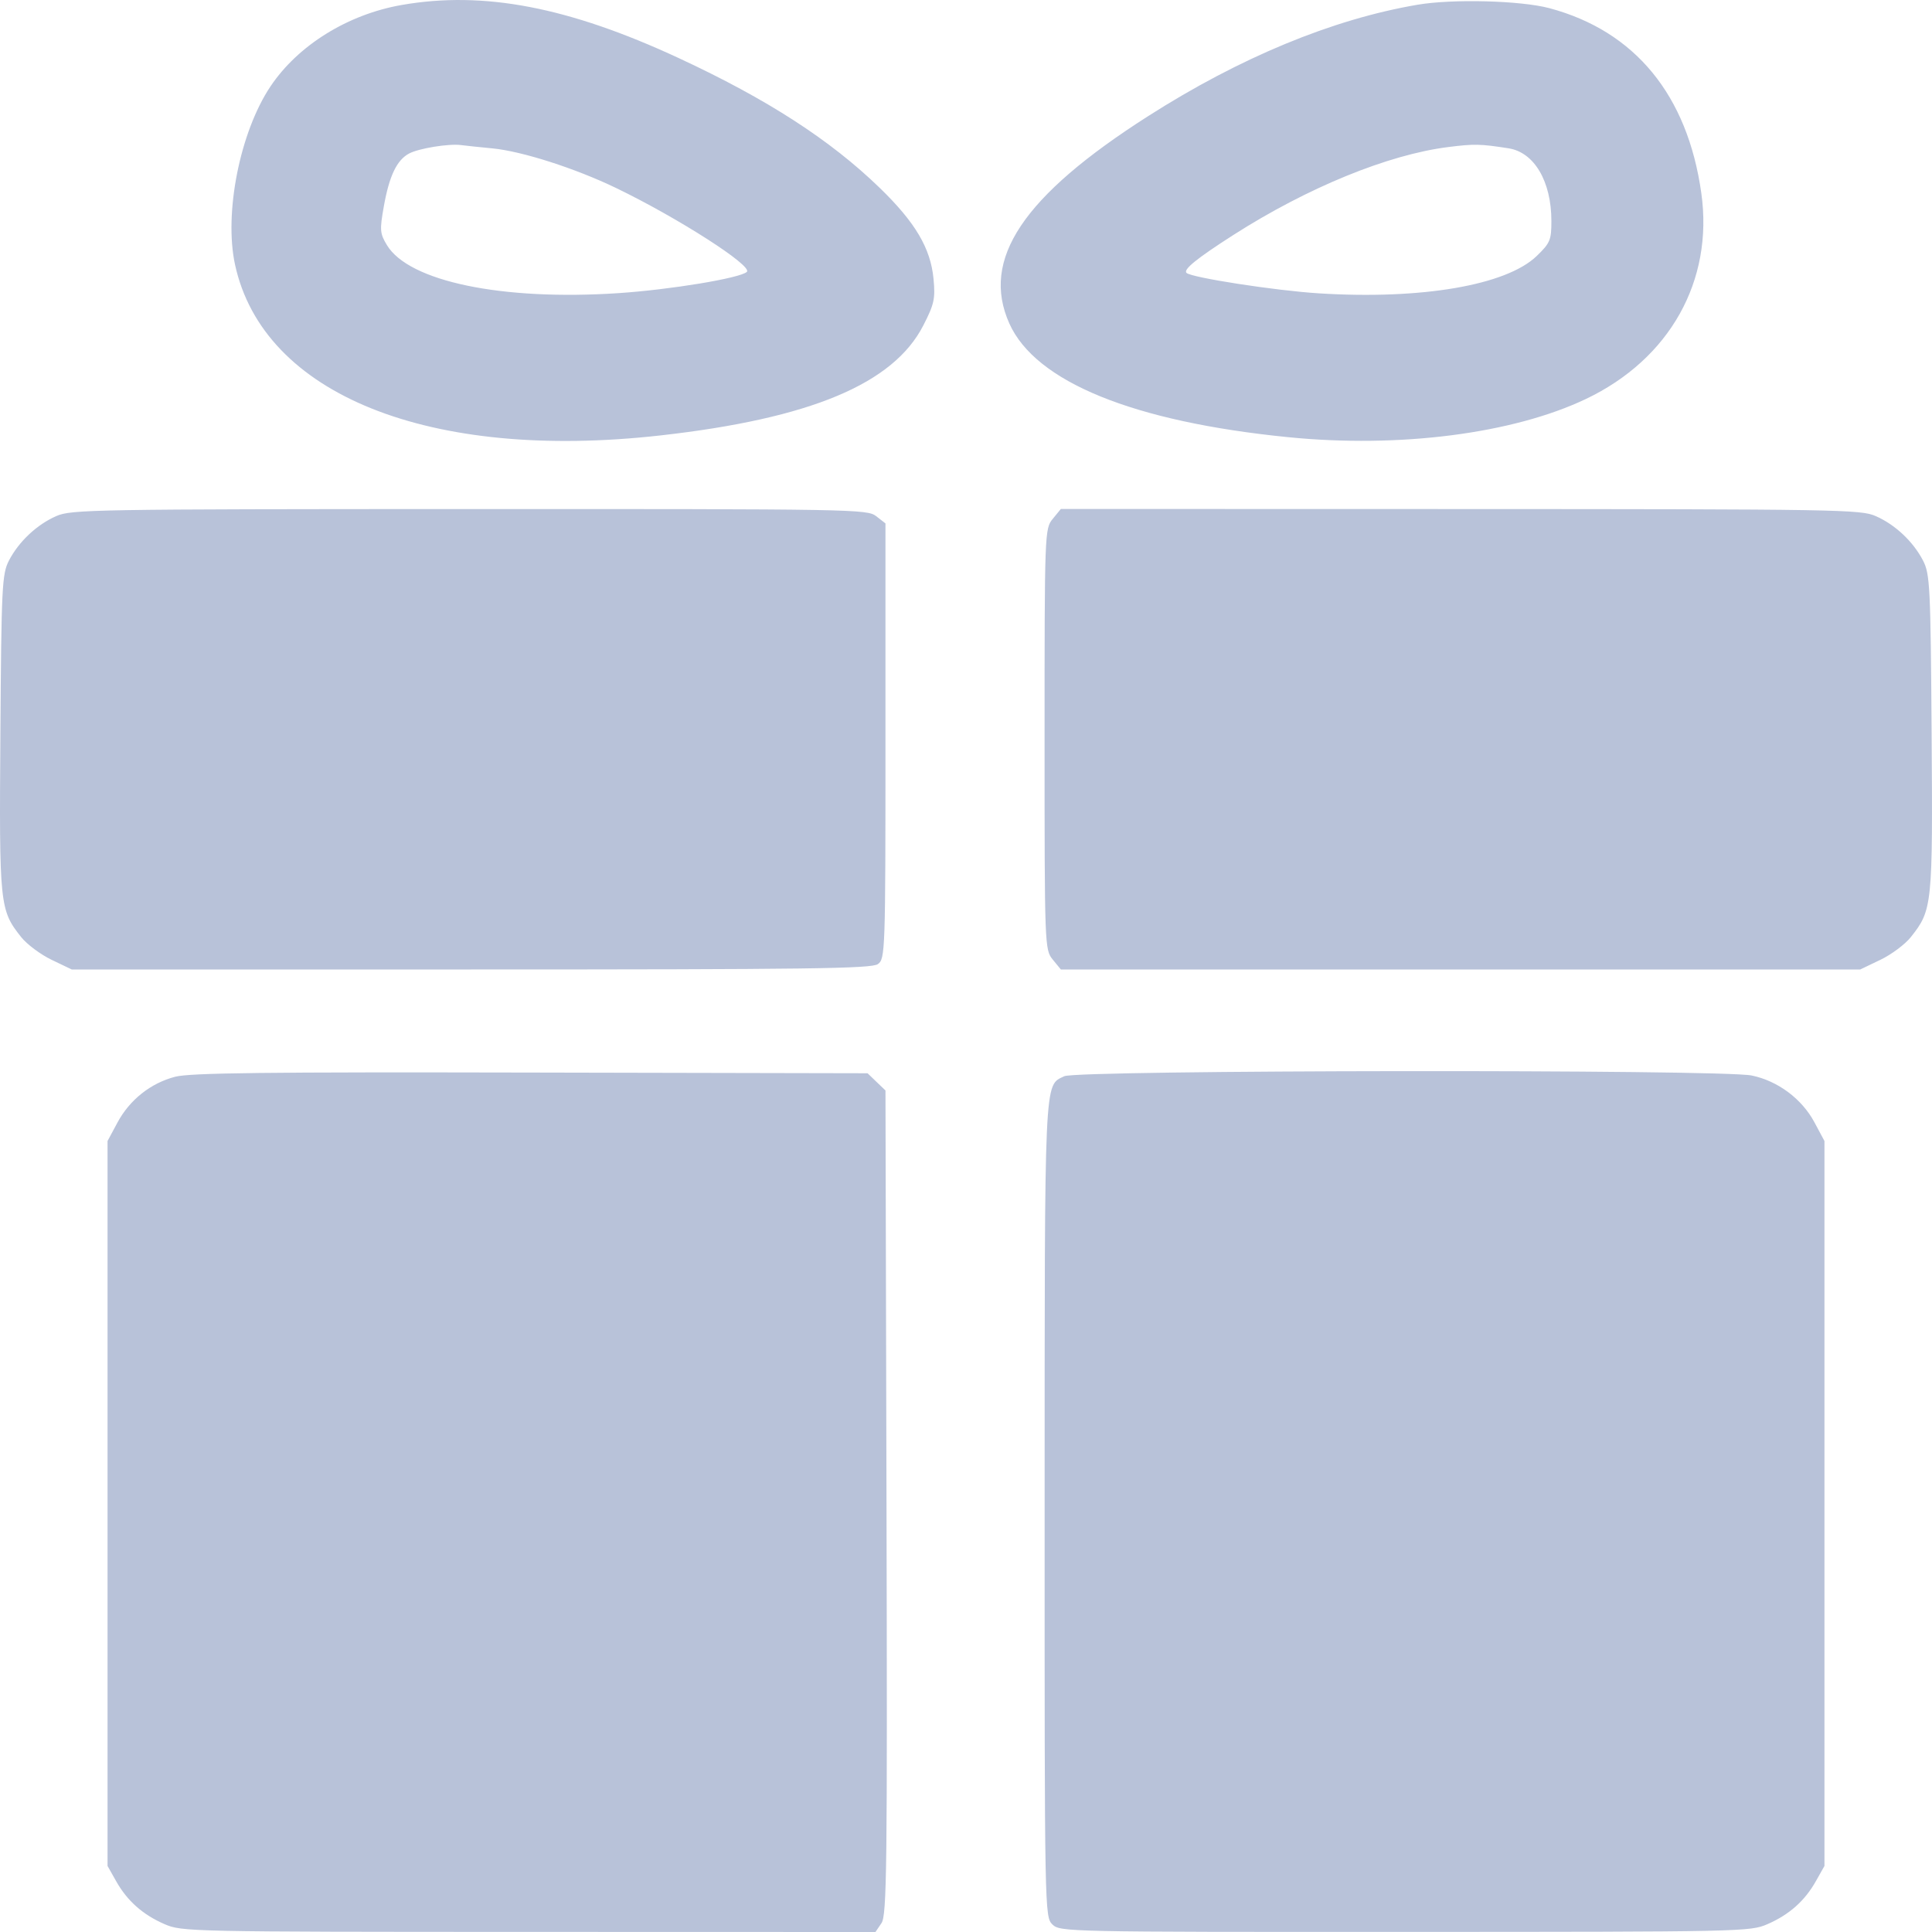 <svg width="60" height="60" viewBox="0 0 60 60" fill="none" xmlns="http://www.w3.org/2000/svg">
<path fill-rule="evenodd" clip-rule="evenodd" d="M12.478 0.154C10.8 0.446 9.253 1.407 8.398 2.686C7.452 4.102 6.952 6.619 7.299 8.218C8.175 12.256 13.335 14.329 20.508 13.523C25.167 12.999 27.745 11.921 28.674 10.107C29.013 9.447 29.05 9.277 28.992 8.664C28.902 7.71 28.428 6.908 27.318 5.832C25.78 4.342 23.824 3.079 21.077 1.803C17.661 0.217 15.021 -0.29 12.478 0.154ZM44.022 0.147C41.377 0.598 38.505 1.787 35.648 3.612C31.764 6.092 30.454 8.053 31.346 10.046C32.158 11.859 35.194 13.097 40.005 13.577C43.46 13.922 46.984 13.47 49.251 12.391C51.855 11.151 53.218 8.721 52.836 5.999C52.409 2.953 50.775 0.964 48.119 0.254C47.226 0.016 45.114 -0.039 44.022 0.147ZM15.291 4.608C16.21 4.696 17.868 5.228 19.136 5.84C21.065 6.772 23.384 8.26 23.194 8.443C22.992 8.637 20.817 8.997 19.201 9.104C15.592 9.343 12.7 8.742 12.017 7.613C11.797 7.249 11.789 7.145 11.921 6.404C12.09 5.458 12.325 4.969 12.706 4.767C13.01 4.606 13.944 4.455 14.321 4.506C14.456 4.524 14.892 4.57 15.291 4.608ZM46.849 4.606C47.648 4.73 48.18 5.633 48.18 6.867C48.18 7.455 48.14 7.549 47.721 7.953C46.776 8.86 44.147 9.31 40.959 9.11C39.618 9.027 37.001 8.622 36.848 8.475C36.74 8.371 37.17 8.023 38.301 7.299C40.609 5.823 43.11 4.8 44.982 4.566C45.787 4.465 45.974 4.469 46.849 4.606ZM1.751 16.026C1.146 16.29 0.583 16.819 0.277 17.41C0.063 17.825 0.043 18.221 0.012 22.773C-0.026 28.117 -0.011 28.261 0.658 29.103C0.835 29.327 1.262 29.645 1.605 29.809L2.229 30.108H14.627C25.142 30.108 27.061 30.082 27.262 29.942C27.492 29.78 27.499 29.571 27.499 23.015V16.255L27.211 16.031C26.931 15.813 26.553 15.807 14.582 15.809C2.895 15.812 2.216 15.823 1.751 16.026ZM32.693 16.115C32.444 16.419 32.44 16.526 32.44 22.957C32.44 29.389 32.444 29.495 32.693 29.799L32.946 30.108H45.358H57.771L58.395 29.809C58.738 29.645 59.165 29.327 59.342 29.103C60.011 28.261 60.026 28.117 59.988 22.773C59.957 18.221 59.937 17.825 59.722 17.41C59.417 16.819 58.854 16.29 58.248 16.026C57.784 15.823 57.103 15.812 45.352 15.809L32.946 15.806L32.693 16.115ZM5.441 33.439C4.679 33.637 4.026 34.156 3.646 34.865L3.34 35.435V46.692V57.949L3.604 58.417C3.948 59.031 4.433 59.462 5.11 59.756C5.648 59.99 5.857 59.995 16.423 59.997L27.188 60L27.375 59.725C27.542 59.481 27.559 58 27.531 46.658L27.499 33.865L27.221 33.599L26.943 33.331L16.484 33.309C8.243 33.291 5.901 33.319 5.441 33.439ZM33.053 33.423C32.423 33.73 32.444 33.261 32.442 46.842C32.44 59.376 32.443 59.534 32.684 59.766C32.925 59.996 33.089 60 43.635 59.997C54.142 59.995 54.352 59.99 54.891 59.756C55.567 59.462 56.052 59.031 56.396 58.417L56.66 57.949V46.692V35.435L56.348 34.853C55.958 34.125 55.211 33.568 54.402 33.401C53.453 33.205 33.458 33.227 33.053 33.423Z" fill="#B8C2D9"/>
</svg>

